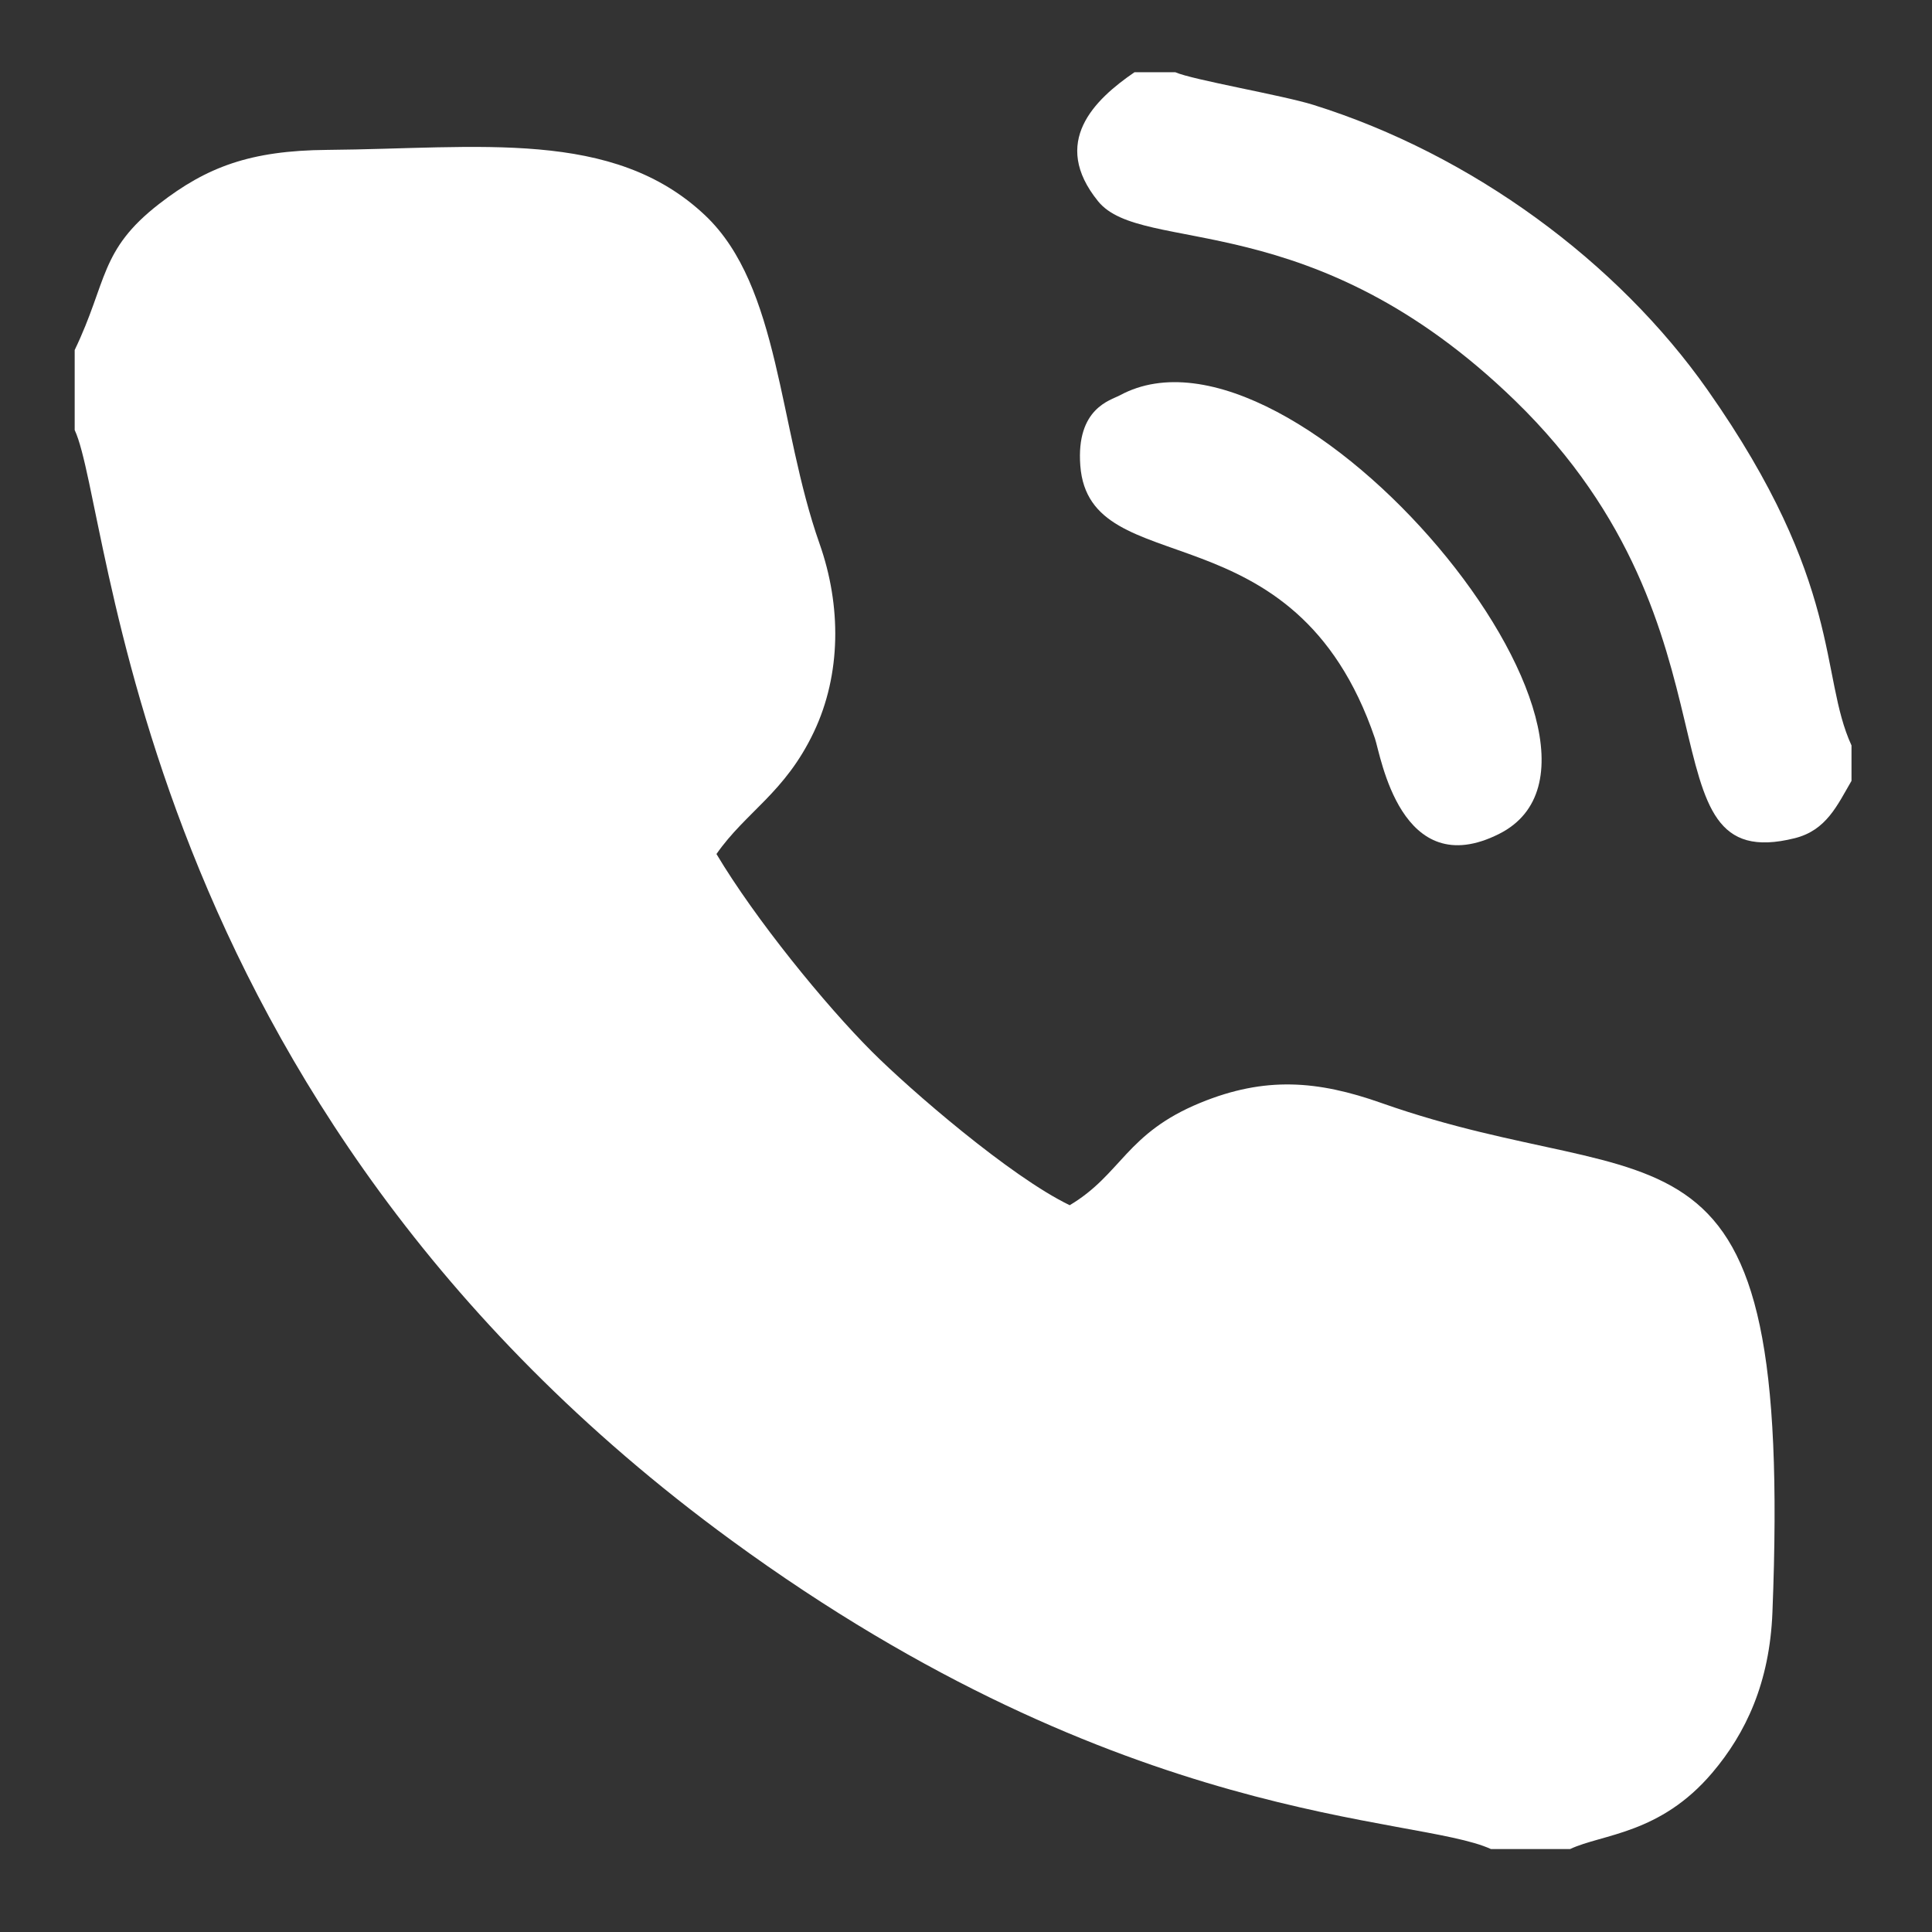 <?xml version="1.0" encoding="UTF-8"?>
<!DOCTYPE svg PUBLIC "-//W3C//DTD SVG 1.1//EN" "http://www.w3.org/Graphics/SVG/1.1/DTD/svg11.dtd">
<!-- Creator: CorelDRAW 2018 (64 Bit Versão de avaliação) -->
<svg xmlns="http://www.w3.org/2000/svg" xml:space="preserve" width="100mm" height="100mm" version="1.1" style="shape-rendering:geometricPrecision; text-rendering:geometricPrecision; image-rendering:optimizeQuality; fill-rule:evenodd; clip-rule:evenodd"
viewBox="0 0 10000 10000"
 xmlns:xlink="http://www.w3.org/1999/xlink">
 <rect x="0" y="0" width="10000" height="10000" fill="#333333" stroke="none"/>
 <defs>
  <style type="text/css">
   <![CDATA[
    .fil0 {fill:white}
   ]]>
  </style>
 </defs>
 <g id="Camada_x0020_1">
  <path class="fil0" d="M386.57 1811.73l0 414.22c196.41,416.39 284.39,3469.75 3398.12,5745.96 2038.94,1490.52 3542.53,1420.51 3932.14,1598.65l410.18 0c167.77,-78.58 465.44,-76.17 735.6,-394.67 173.87,-204.97 296.99,-466.16 311.44,-829.84 107.83,-2713.69 -562.97,-2121.21 -2023.85,-2636.96 -329.93,-116.47 -601.53,-138.76 -937.07,-1.1 -386.23,158.46 -406.69,369.31 -676.37,530.16 -306.72,-147.73 -825.98,-597.3 -1023.26,-794.52 -241.98,-241.92 -603.59,-685.36 -805.09,-1023.26 153.28,-219.97 353.84,-315.35 503.97,-631.21 142.17,-299.14 142.95,-653.87 29.49,-975.34 -213.36,-604.51 -204.2,-1331.55 -591.46,-1698.46 -477.52,-452.45 -1170.26,-346.02 -1956.66,-339.54 -399.46,3.29 -624.13,88.91 -870.06,279.6 -309.62,240.09 -266.83,402.18 -437.12,756.31z"/>
  <path class="fil0" d="M1511.56 1597.8c-341.64,107.08 -341.95,291.15 -282.63,679.36 110.52,723.35 351.84,1615.29 692.34,2242.4 991.37,1825.76 2212.31,3040.14 4140.03,3791.35 500.71,195.11 982.13,321.93 1548.66,415.44 969.45,159.98 764.49,-398.53 767.24,-1199.53 3.35,-974.26 -226.08,-710.98 -1054.08,-926.74 -945.17,-246.29 -698.56,-297.88 -1305.24,304.05 -376.81,373.86 -537.15,339.5 -1246.7,-206.43 -787.95,-606.25 -1368.15,-1204.59 -1884.65,-2080.21 -353.8,-599.79 499.07,-840.44 624.11,-1201.4 76.2,-219.91 -97.68,-558.56 -158.77,-776.99 -58.63,-209.65 -102.86,-639.23 -169,-811.28 -114.26,-297.32 -397.11,-257.89 -711.46,-256.73 -270.12,1 -732.85,-44.46 -959.85,26.71z"/>
  <path class="fil0" d="M9583.34 4041.65l0 -183.32c-167.08,-363.57 -39.32,-835.6 -745.2,-1840.14 -464.66,-661.26 -1218.28,-1218.5 -2040.78,-1475.58 -159.73,-49.93 -625.71,-129.32 -714.08,-168.82l-211.07 0c-208.79,142.79 -436.01,362.78 -188.42,668.05 228.29,281.46 1106.92,10.52 2158.55,1032.16 1230.06,1194.97 627.26,2469.15 1447.03,2264.54 163.93,-40.91 219.97,-170.08 293.97,-296.89z"/>
  <path class="fil0" d="M5795.88 2046.46c-46.87,25.41 -226.65,66.18 -204.21,363.84 46.68,619.4 1108.57,189.3 1524.87,1411.41 30.37,89.13 133.48,751.28 643.3,494.32 867.06,-437 -1053.31,-2763.41 -1963.96,-2269.57z"/>
 </g>
</svg>
